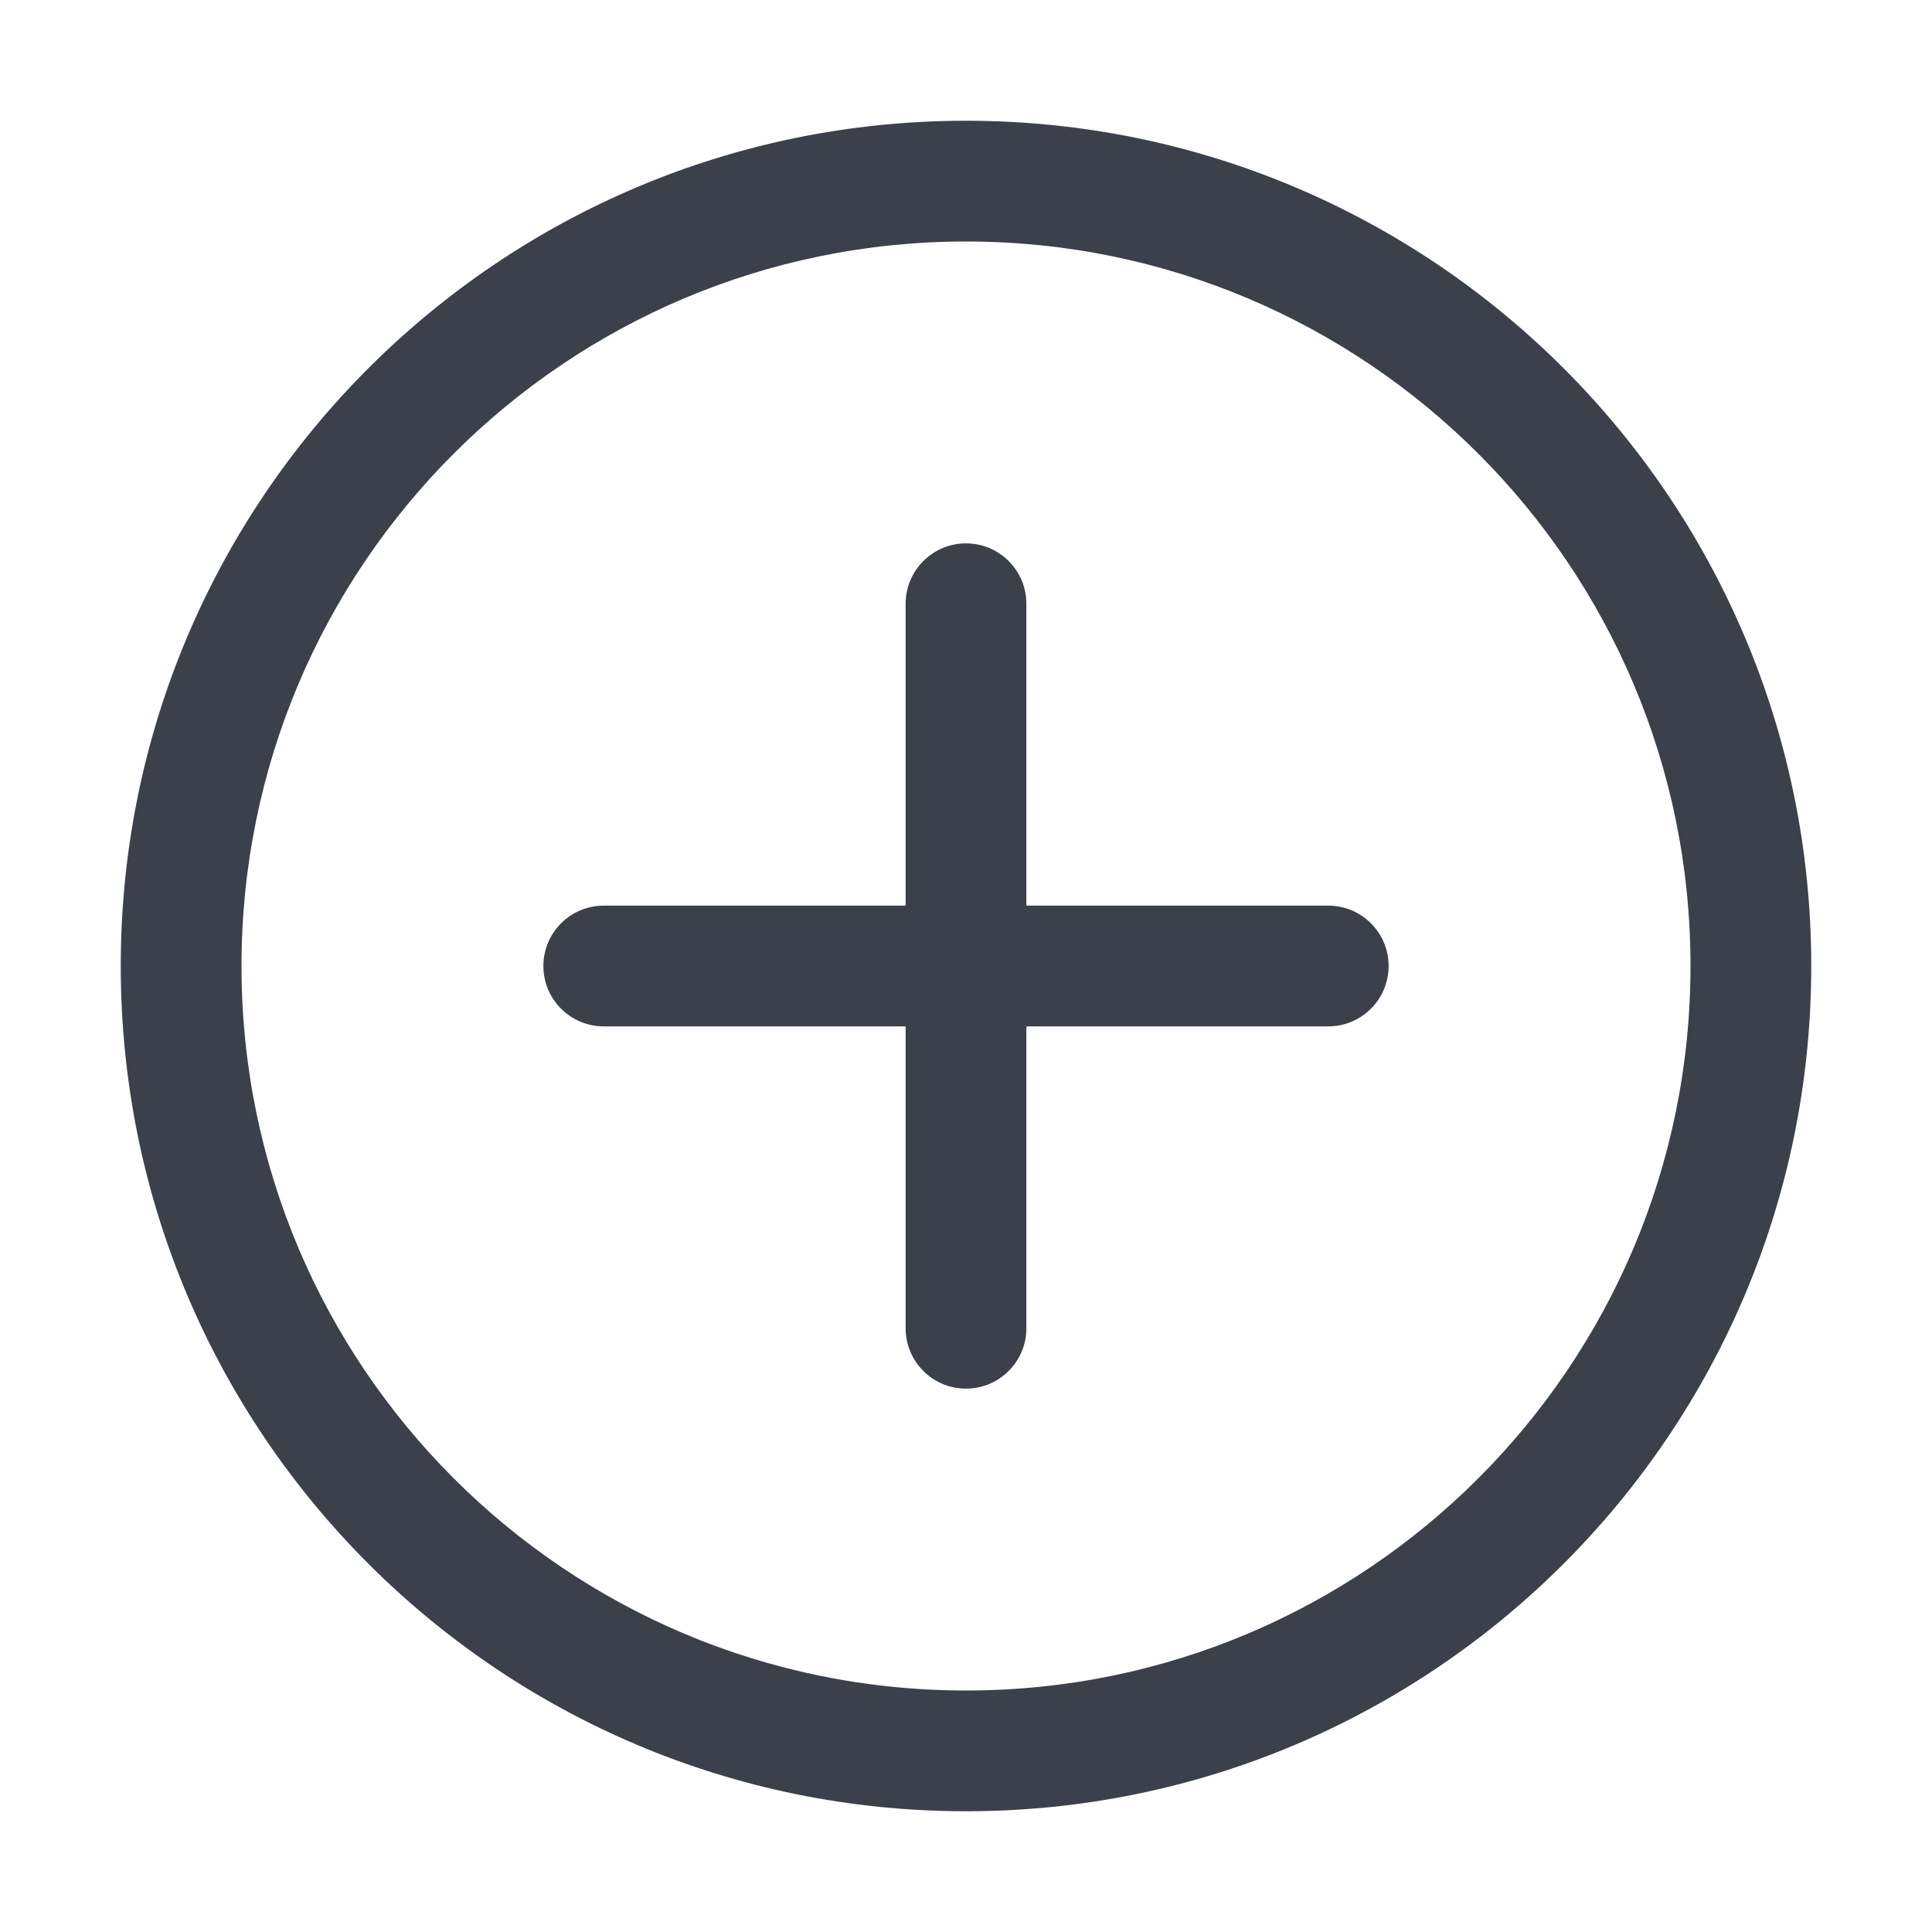 <svg width="16" height="16" viewBox="0 0 16 16" fill="none" xmlns="http://www.w3.org/2000/svg">
<path fill-rule="evenodd" clip-rule="evenodd" d="M8 2C4.686 2 2 4.686 2 8C2 11.314 4.686 14 8 14C11.314 14 14 11.314 14 8C14 4.686 11.314 2 8 2ZM1 8C1 4.134 4.134 1 8 1C11.866 1 15 4.134 15 8C15 11.866 11.866 15 8 15C4.134 15 1 11.866 1 8Z" fill="#3B404A"/>
<path fill-rule="evenodd" clip-rule="evenodd" d="M8 4.5C8.276 4.5 8.5 4.724 8.5 5V7.5H11C11.276 7.5 11.5 7.724 11.5 8C11.5 8.276 11.276 8.5 11 8.5H8.5V11C8.5 11.276 8.276 11.5 8 11.5C7.724 11.5 7.5 11.276 7.5 11V8.5H5C4.724 8.5 4.5 8.276 4.5 8C4.5 7.724 4.724 7.5 5 7.5H7.5V5C7.5 4.724 7.724 4.5 8 4.5Z" fill="#3B404A"/>
</svg>
